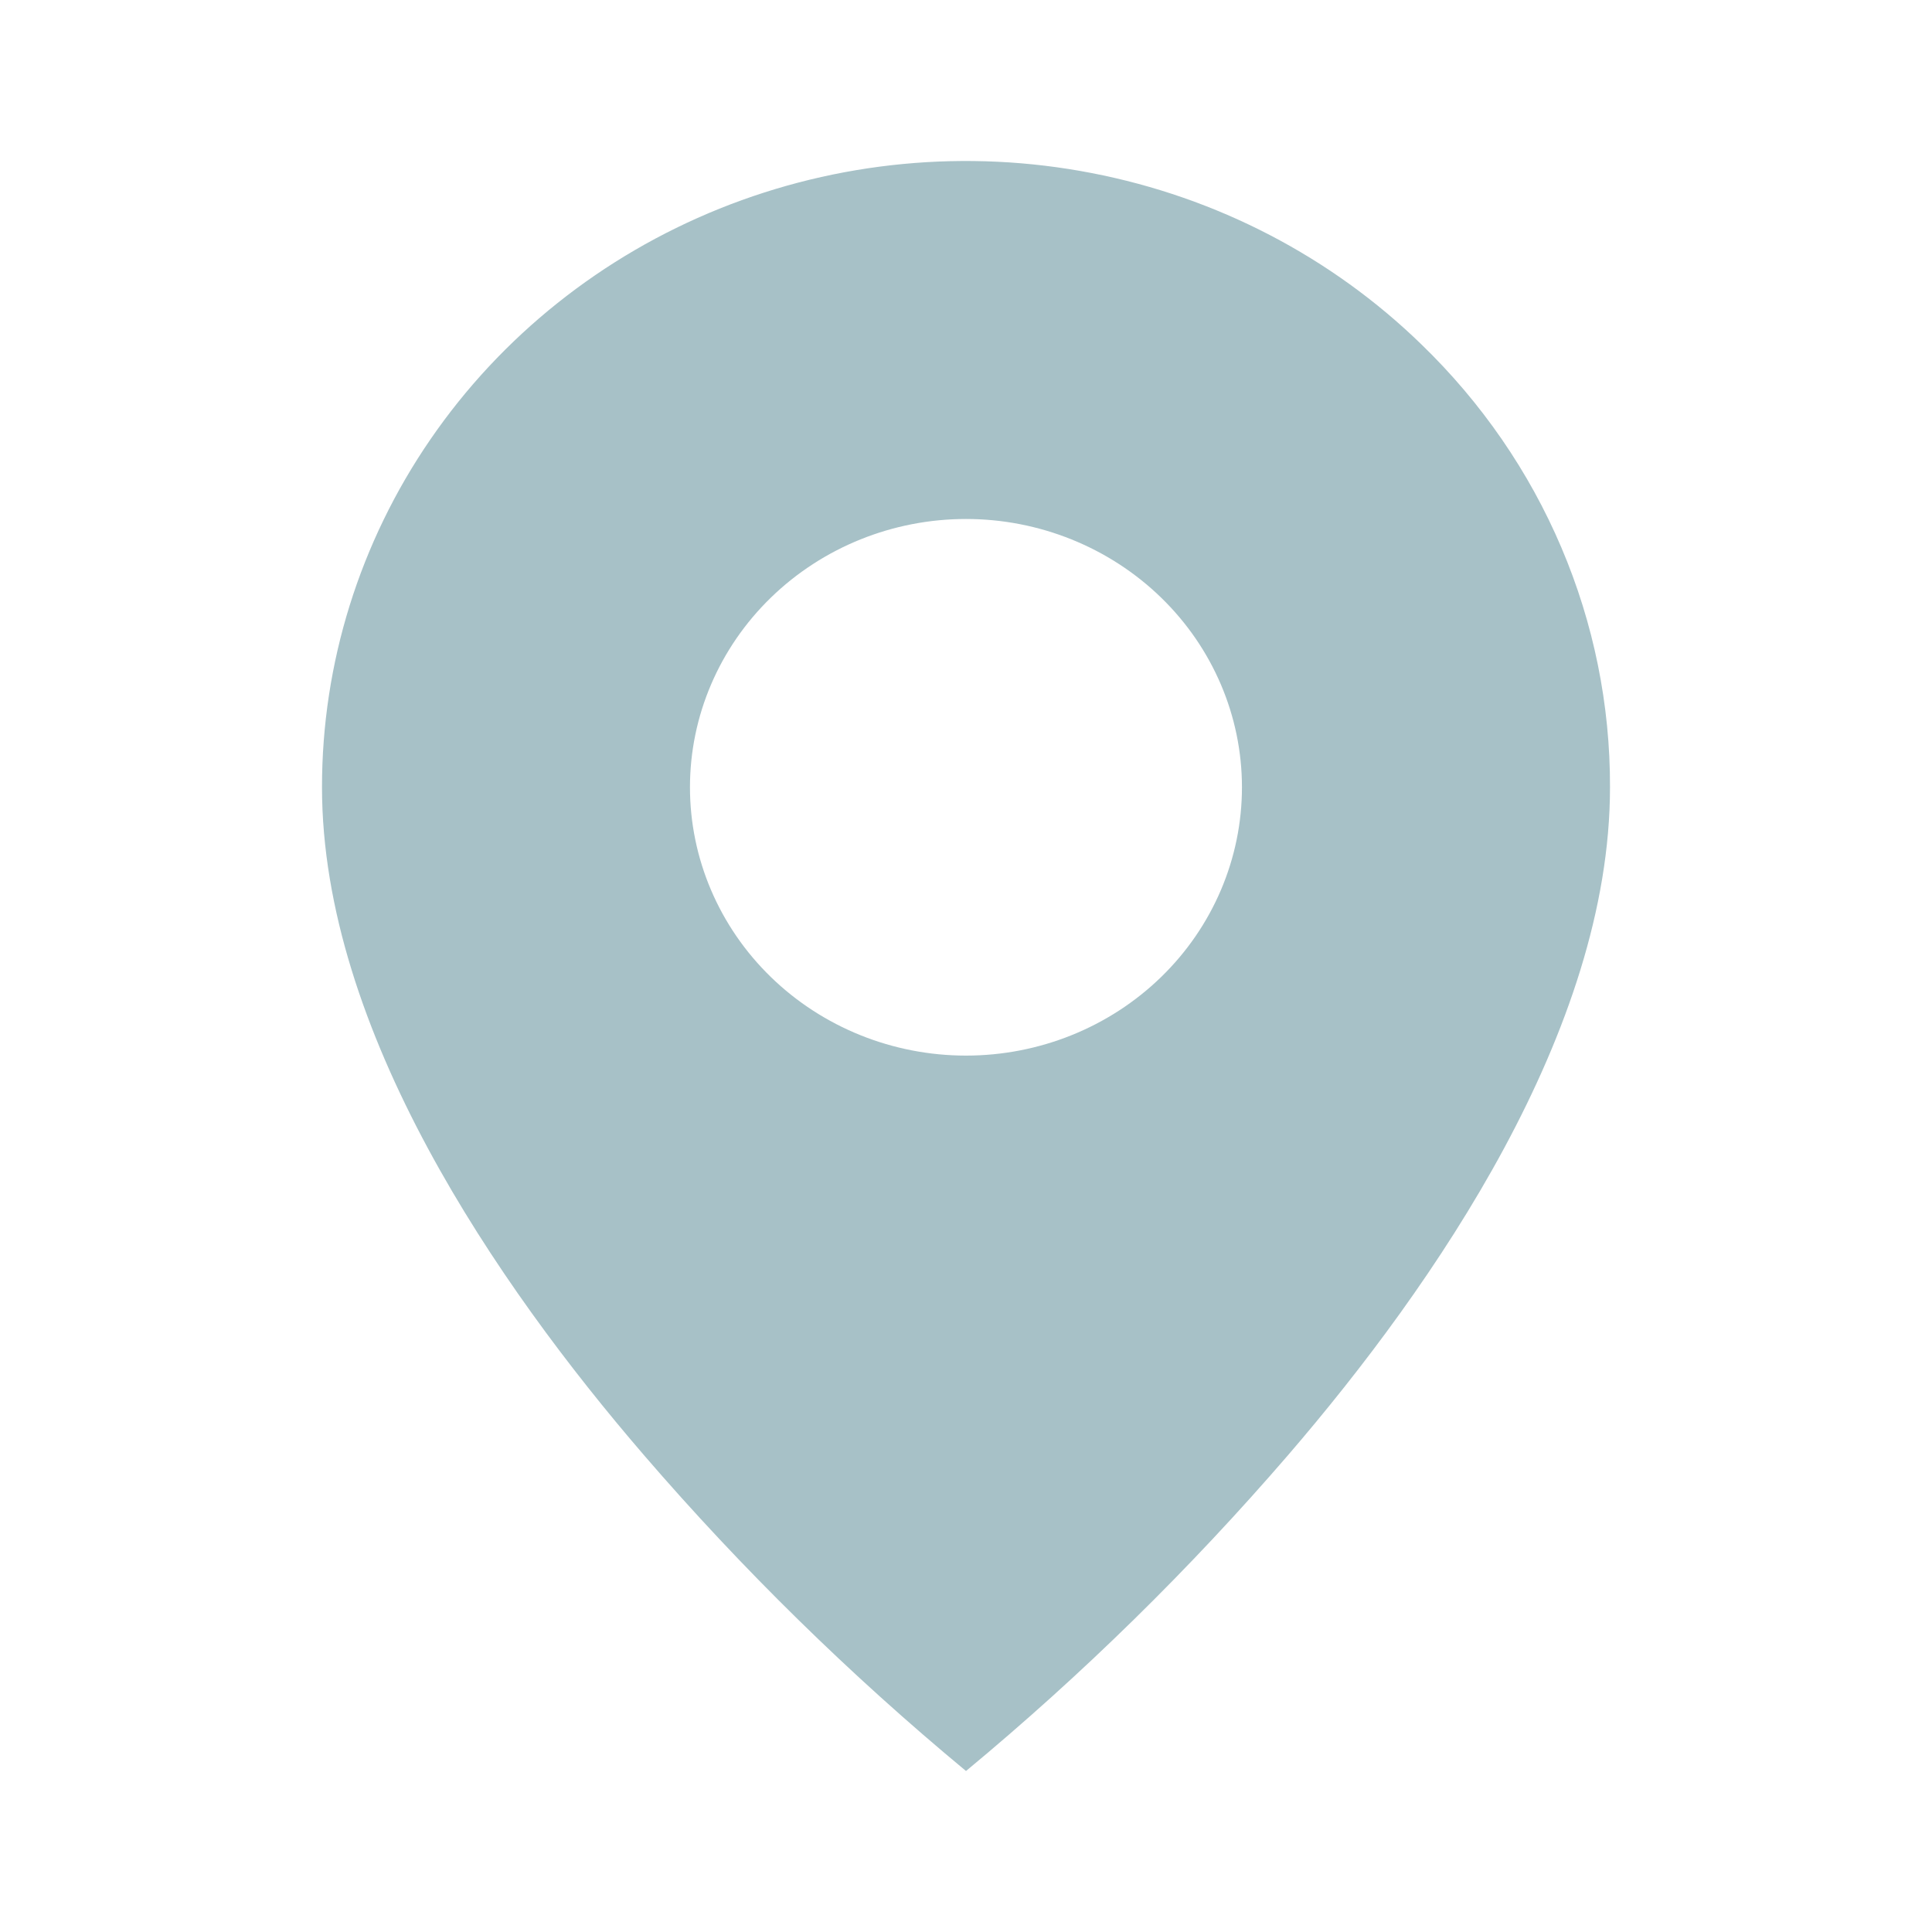 <svg width="24" height="24" viewBox="0 0 24 24" fill="none" xmlns="http://www.w3.org/2000/svg">
<path d="M12 22C10.556 20.803 9.218 19.491 8 18.077C6.171 15.954 4 12.793 4 9.78C3.999 8.242 4.468 6.737 5.347 5.458C6.226 4.178 7.476 3.181 8.938 2.592C10.401 2.003 12.01 1.849 13.562 2.15C15.115 2.45 16.541 3.192 17.659 4.28C18.404 5.001 18.995 5.858 19.396 6.802C19.798 7.746 20.003 8.758 20 9.78C20 12.793 17.828 15.954 16 18.077C14.781 19.491 13.444 20.803 12 22ZM12 6.447C11.091 6.447 10.219 6.799 9.576 7.424C8.933 8.049 8.571 8.896 8.571 9.78C8.571 10.664 8.933 11.512 9.576 12.137C10.219 12.762 11.091 13.113 12 13.113C12.909 13.113 13.781 12.762 14.424 12.137C15.067 11.512 15.428 10.664 15.428 9.78C15.428 8.896 15.067 8.049 14.424 7.424C13.781 6.799 12.909 6.447 12 6.447Z" fill="#A7C1C7"/>
</svg>
